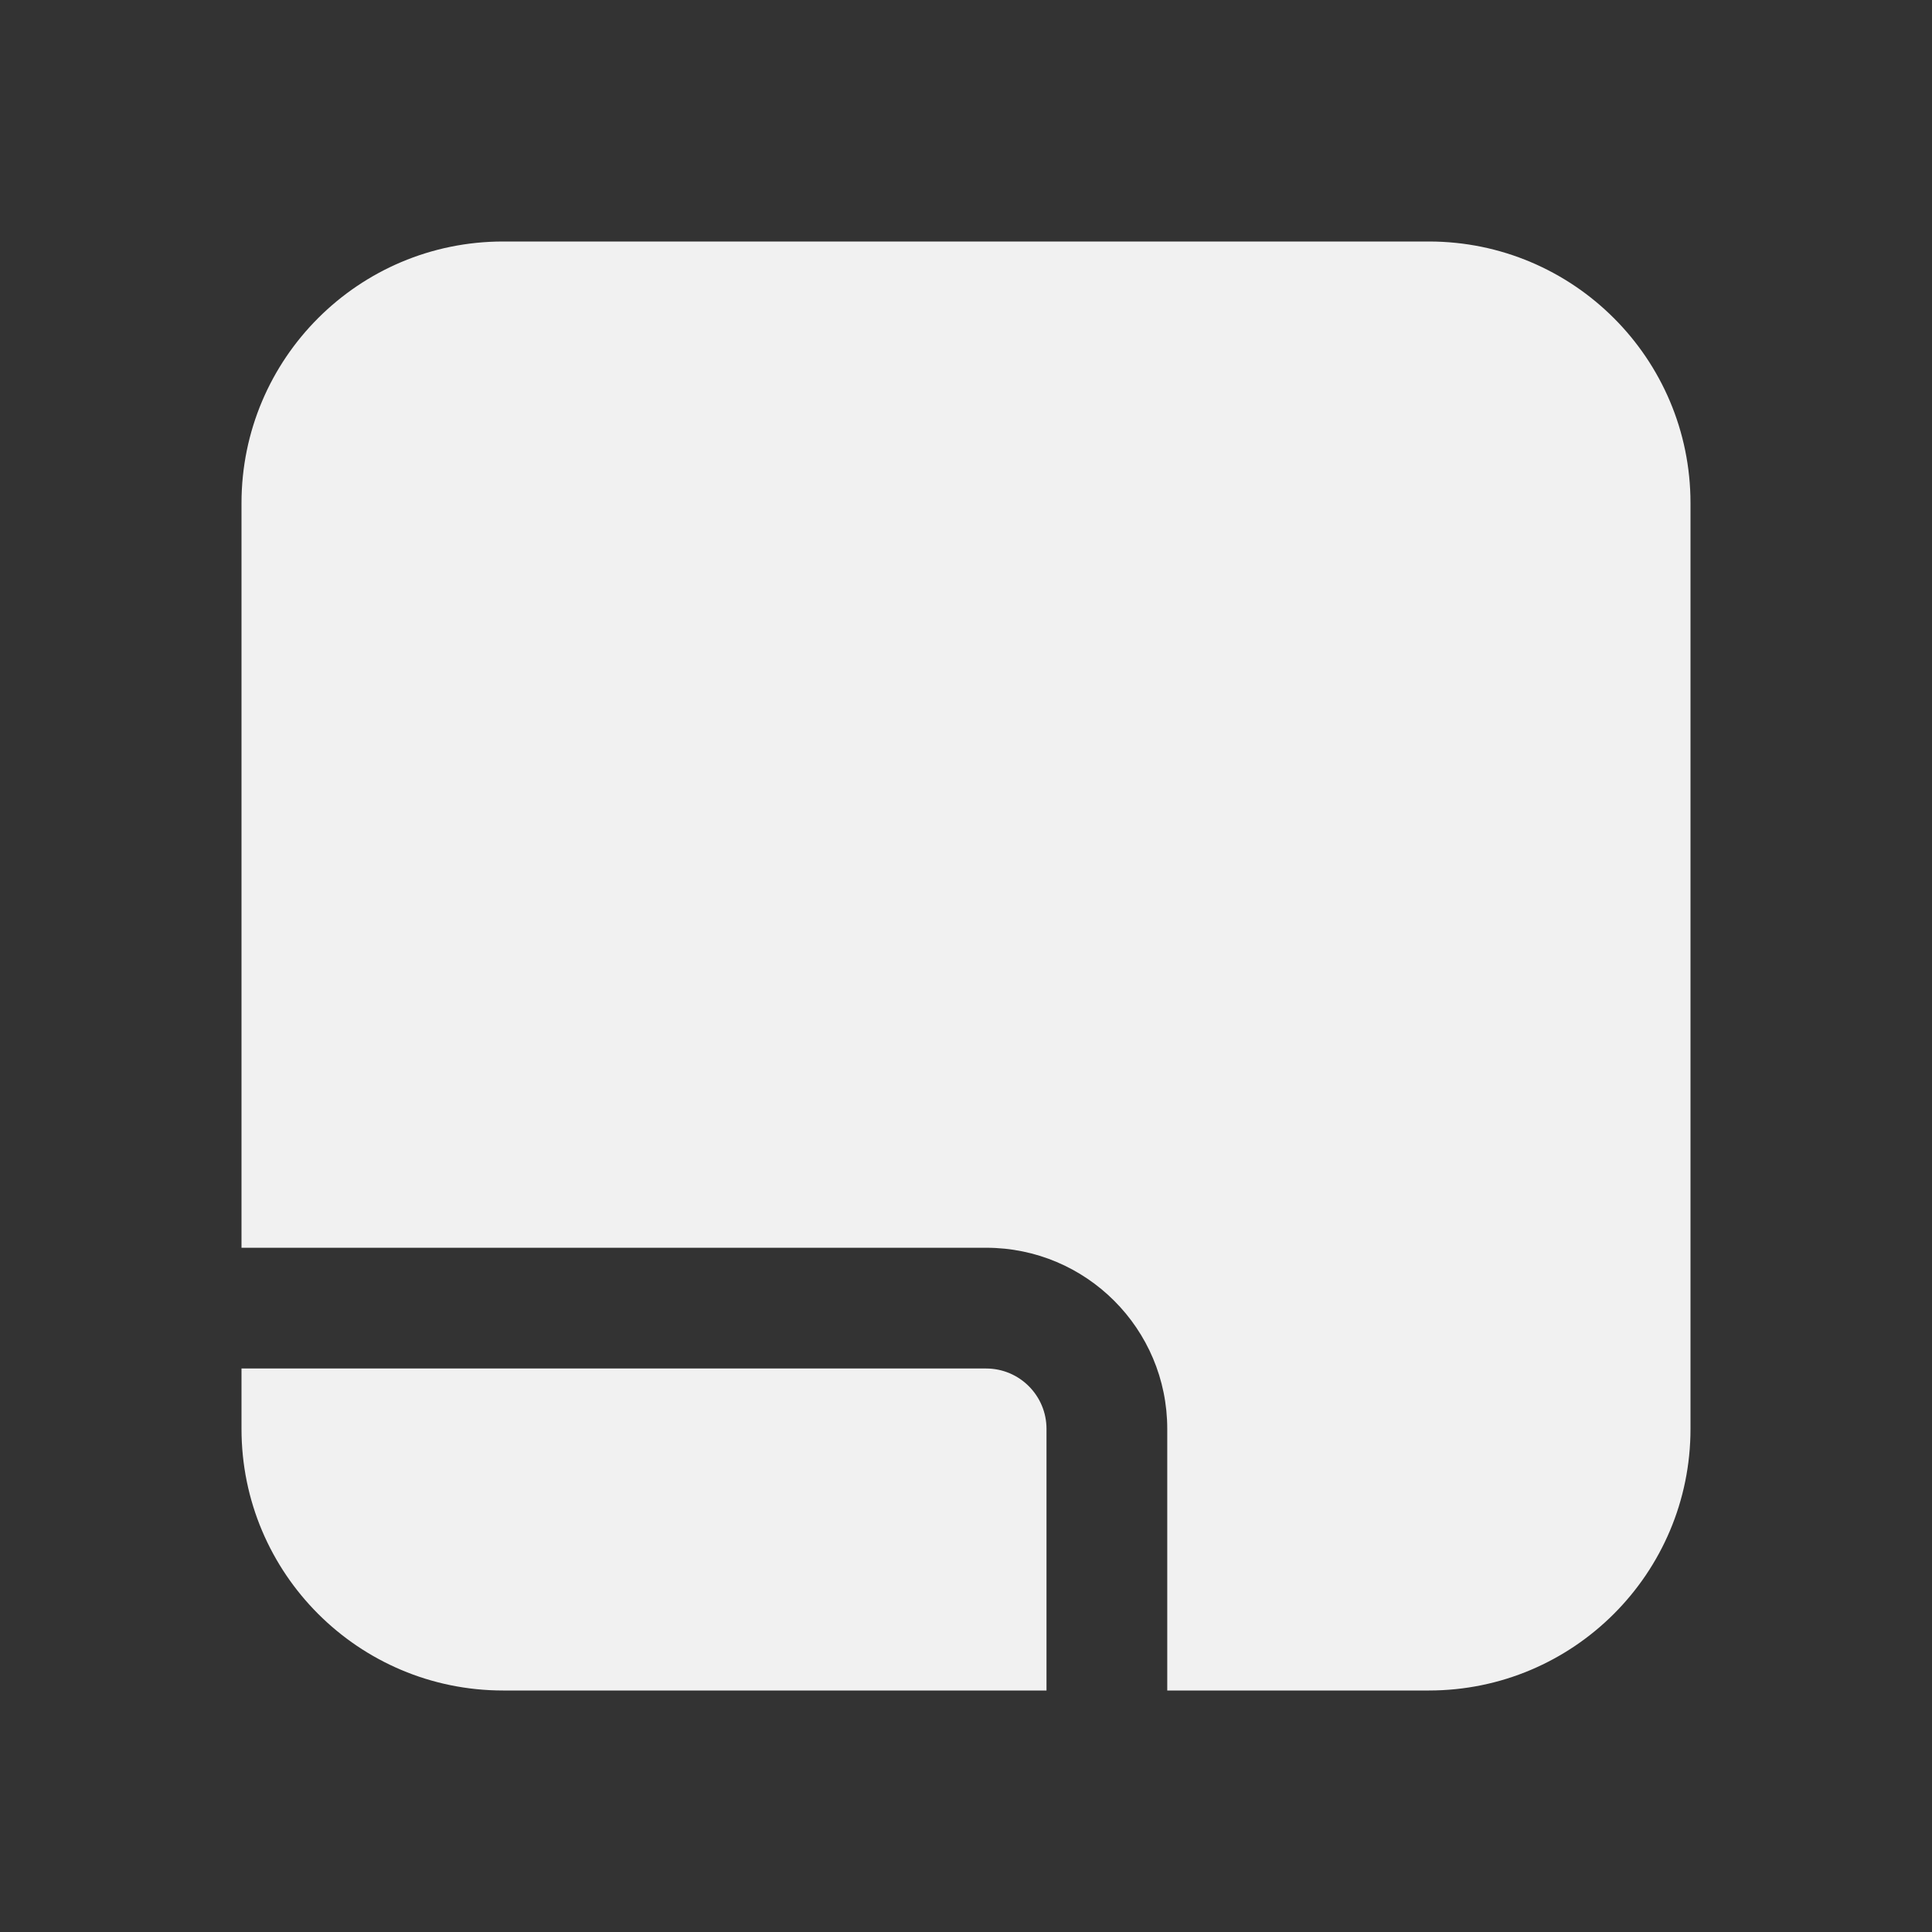 <svg width="24" height="24" viewBox="0 0 24 24" fill="none" xmlns="http://www.w3.org/2000/svg">
<rect x="0" y="0" width="24" height="24" fill="#333333" stroke="none"/>
<path d="M3 6.25C3 4.455 4.455 3 6.25 3H17.75C19.545 3 21 4.455 21 6.25V17.75C21 19.545 19.545 21 17.75 21H14.5V17.75C14.5 16.507 13.493 15.5 12.25 15.5H3V6.25ZM3 17V17.75C3 19.545 4.455 21 6.25 21H13V17.75C13 17.336 12.664 17 12.25 17H3Z" fill="#F1F1F1"/>
</svg>
